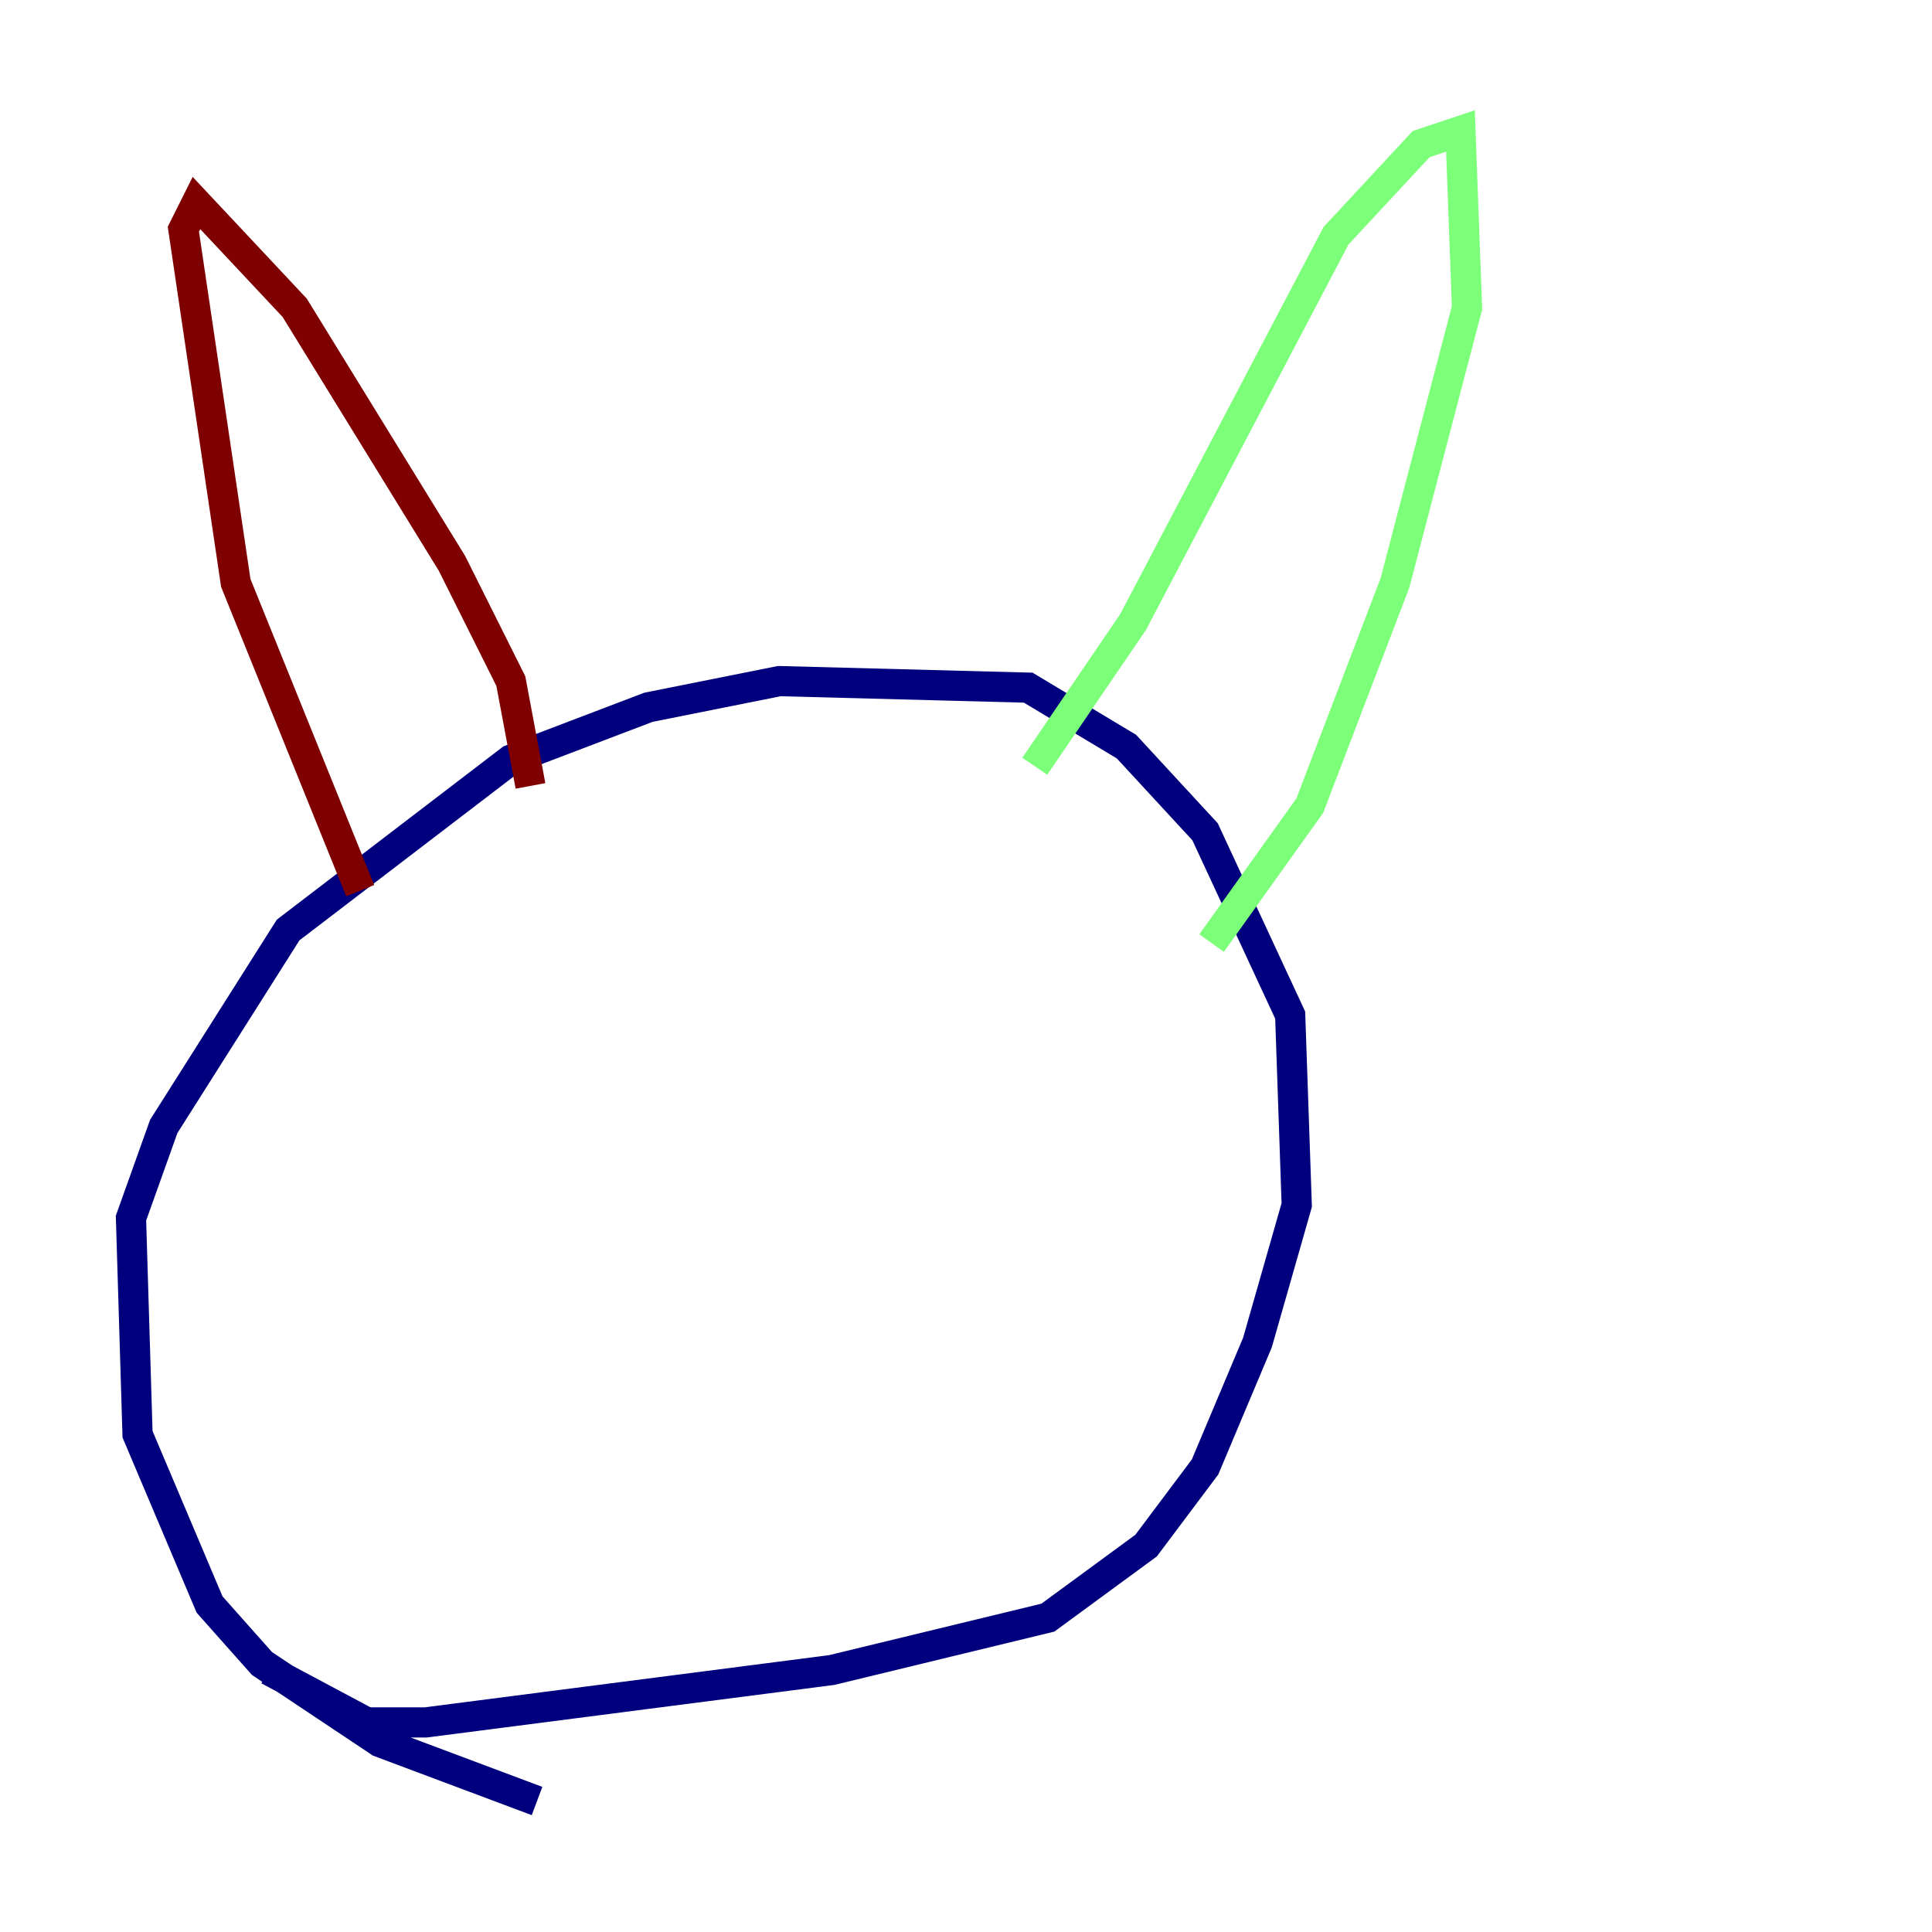 <?xml version="1.0" encoding="utf-8" ?>
<svg baseProfile="tiny" height="128" version="1.2" viewBox="0,0,128,128" width="128" xmlns="http://www.w3.org/2000/svg" xmlns:ev="http://www.w3.org/2001/xml-events" xmlns:xlink="http://www.w3.org/1999/xlink"><defs /><polyline fill="none" points="35.58,119.322 25.166,115.417 17.356,110.21 13.885,106.305 9.112,95.024 8.678,80.705 10.848,74.63 19.091,61.614 33.844,50.332 42.956,46.861 51.634,45.125 68.122,45.559 74.63,49.464 79.837,55.105 85.478,67.254 85.912,79.837 83.308,88.949 79.837,97.193 75.932,102.4 69.424,107.173 55.105,110.644 28.203,114.115 24.298,114.115 17.79,110.644" stroke="#00007f" stroke-width="2" /><polyline fill="none" points="68.556,50.766 75.064,41.22 88.515,15.62 94.156,9.546 96.759,8.678 97.193,20.393 92.42,38.617 86.78,53.37 80.271,62.481" stroke="#7cff79" stroke-width="2" /><polyline fill="none" points="35.146,52.068 33.844,45.125 29.939,37.315 19.525,20.393 13.017,13.451 12.149,15.186 15.62,38.617 23.864,59.01" stroke="#7f0000" stroke-width="2" /></svg>